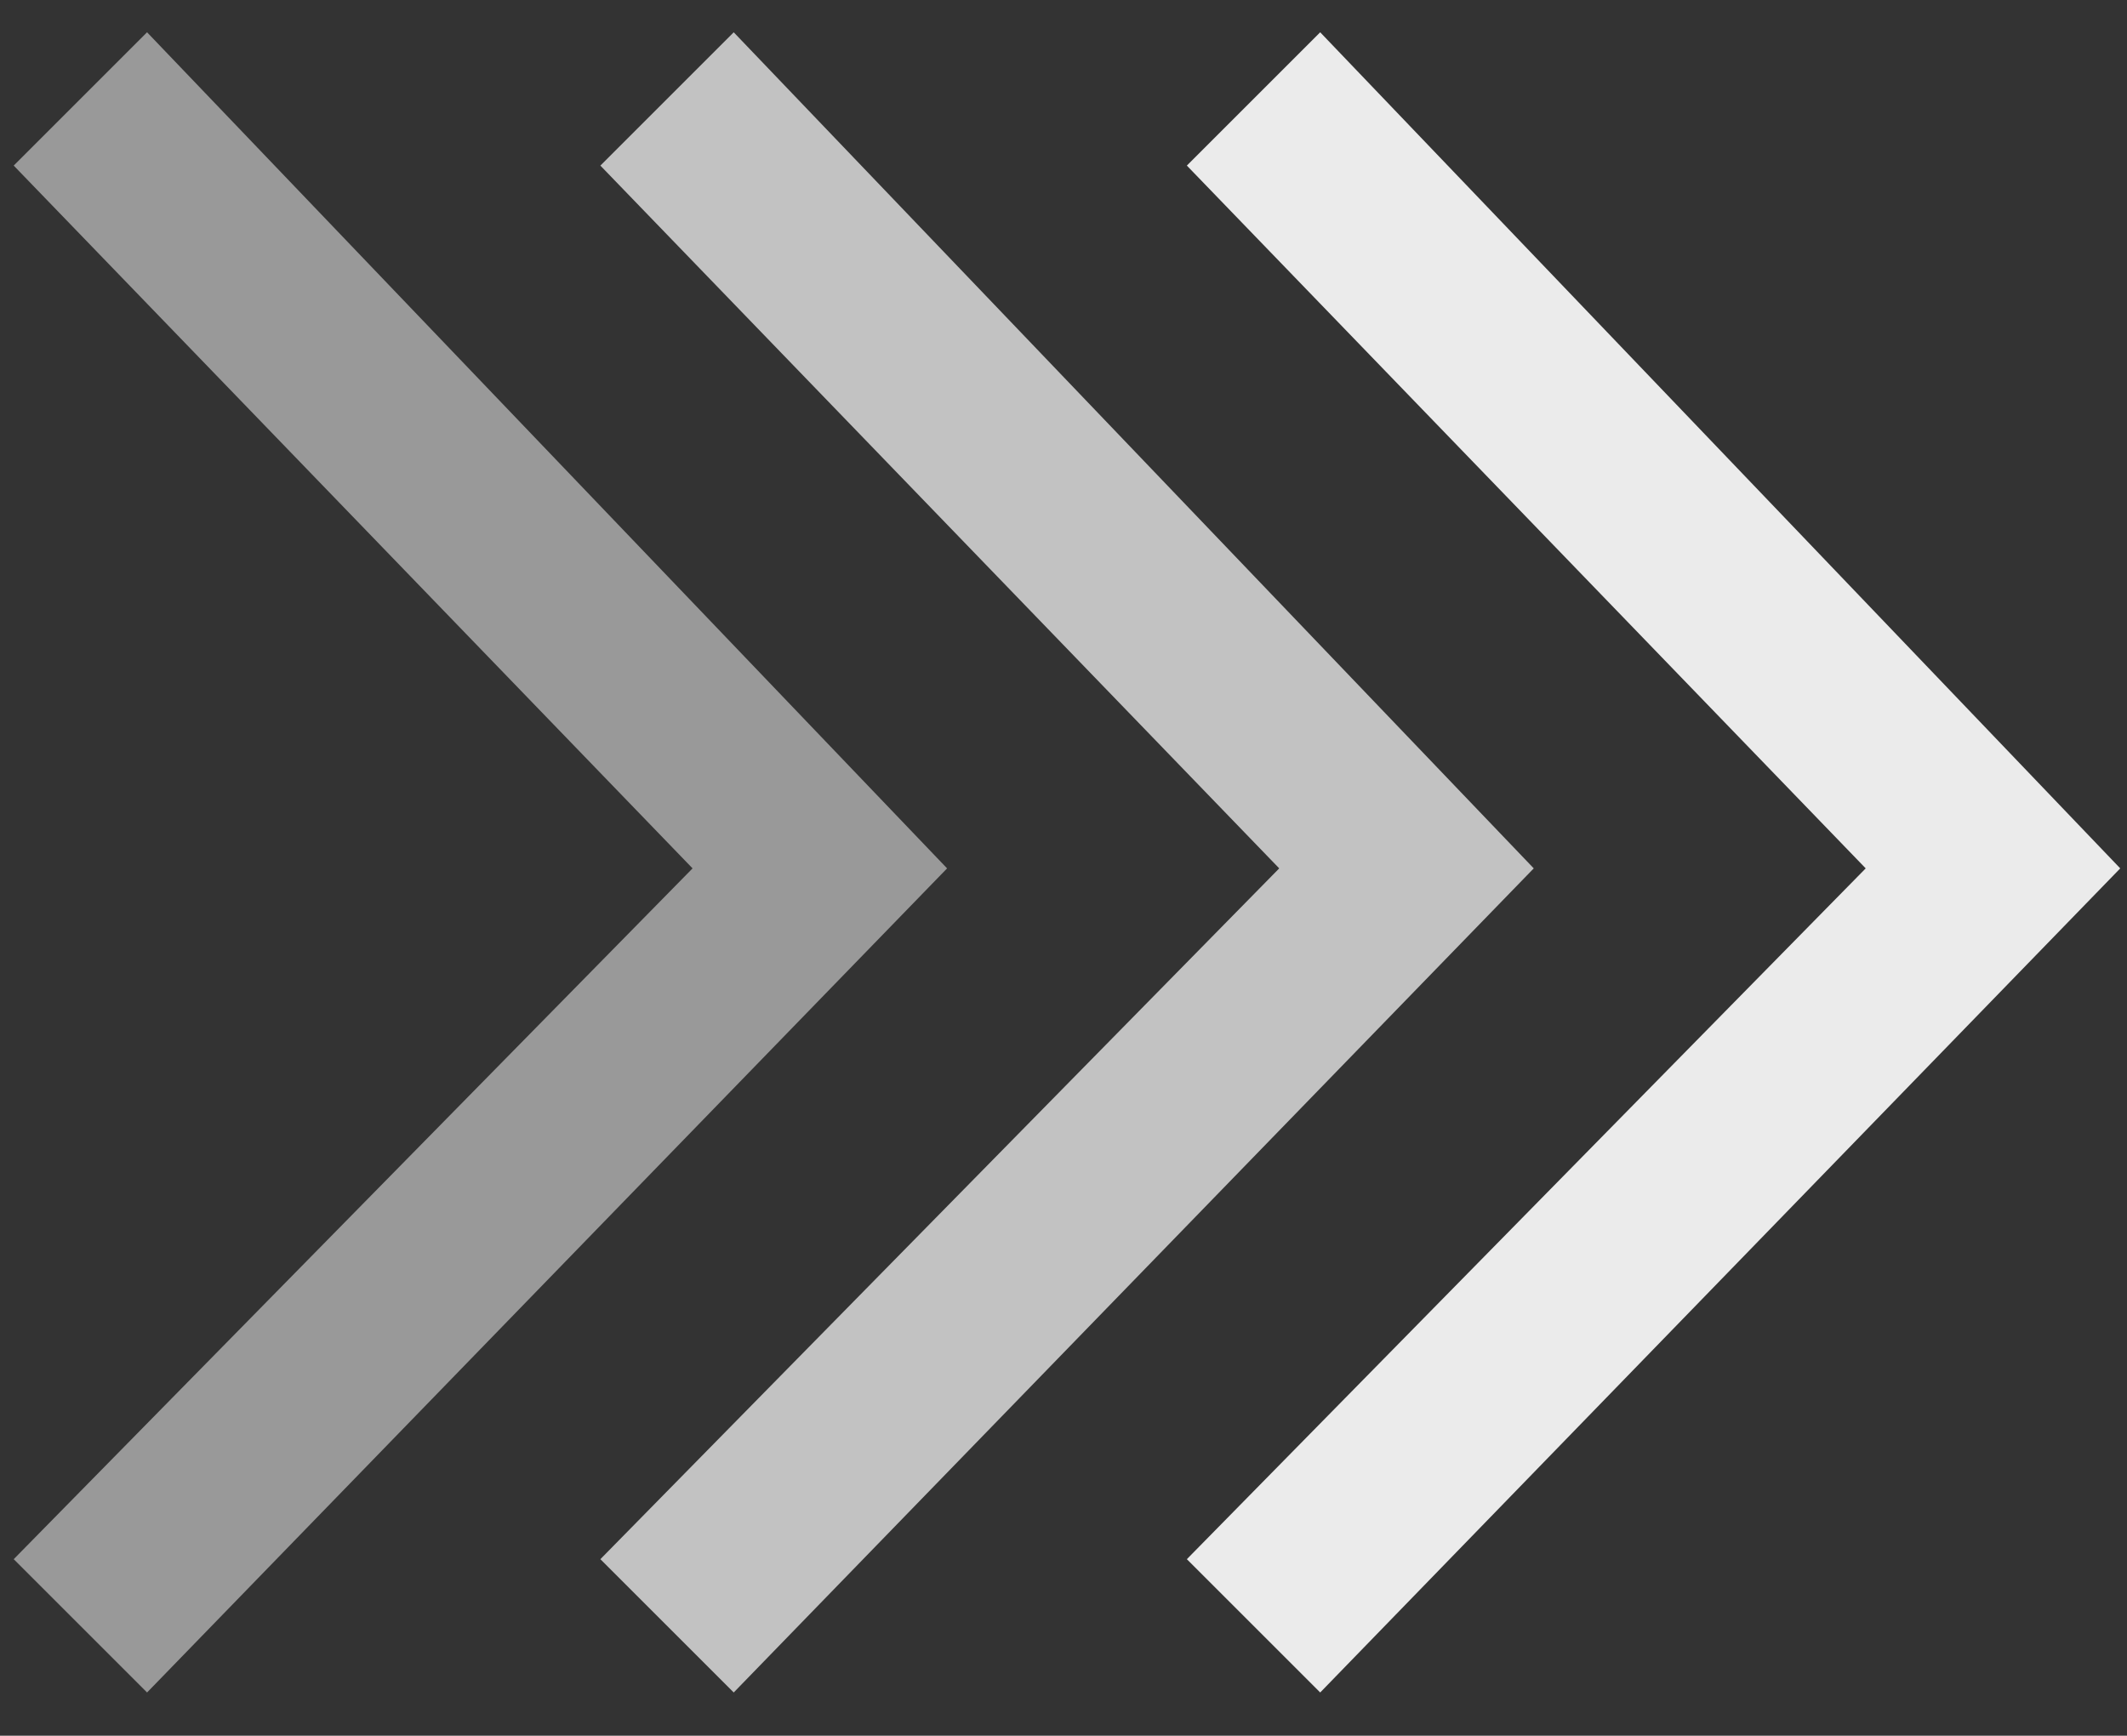 <?xml version="1.0" encoding="utf-8"?>
<!-- Generator: Adobe Illustrator 25.3.1, SVG Export Plug-In . SVG Version: 6.00 Build 0)  -->
<svg version="1.1" xmlns="http://www.w3.org/2000/svg" xmlns:xlink="http://www.w3.org/1999/xlink" x="0px" y="0px"
	 viewBox="0 0 122.51 100" style="enable-background:new 0 0 122.51 100;" xml:space="preserve">
<rect x="0" y="0" width="122.51" height="100" fill="#333333" stroke="none"/>
<style type="text/css">
	.st0{opacity:0.9;fill:#FFFFFF;}
	.st1{opacity:0.7;fill:#FFFFFF;}
	.st2{opacity:0.5;fill:#FFFFFF;}
</style>
<g id="Layer_2">
</g>
<g id="Layer_1">
	<polygon id="XMLID_4__1606904908809_1_" vector-effect="non-scaling-stroke" class="st0" points="107.46,50.03 68.36,89.83 
		76.04,97.51 122.12,50.03 76.04,1.86 68.36,9.54 	"/>
	<polygon id="XMLID_4__1606904908809" vector-effect="non-scaling-stroke" class="st1" points="73.68,50.03 34.58,89.83 
		42.26,97.51 88.34,50.03 42.26,1.86 34.58,9.54 	"/>
	<polygon id="XMLID_4__1606904908809_2_" vector-effect="non-scaling-stroke" class="st2" points="39.89,50.03 0.79,89.83 
		8.47,97.51 54.55,50.03 8.47,1.86 0.79,9.54 	"/>
</g>
</svg>
